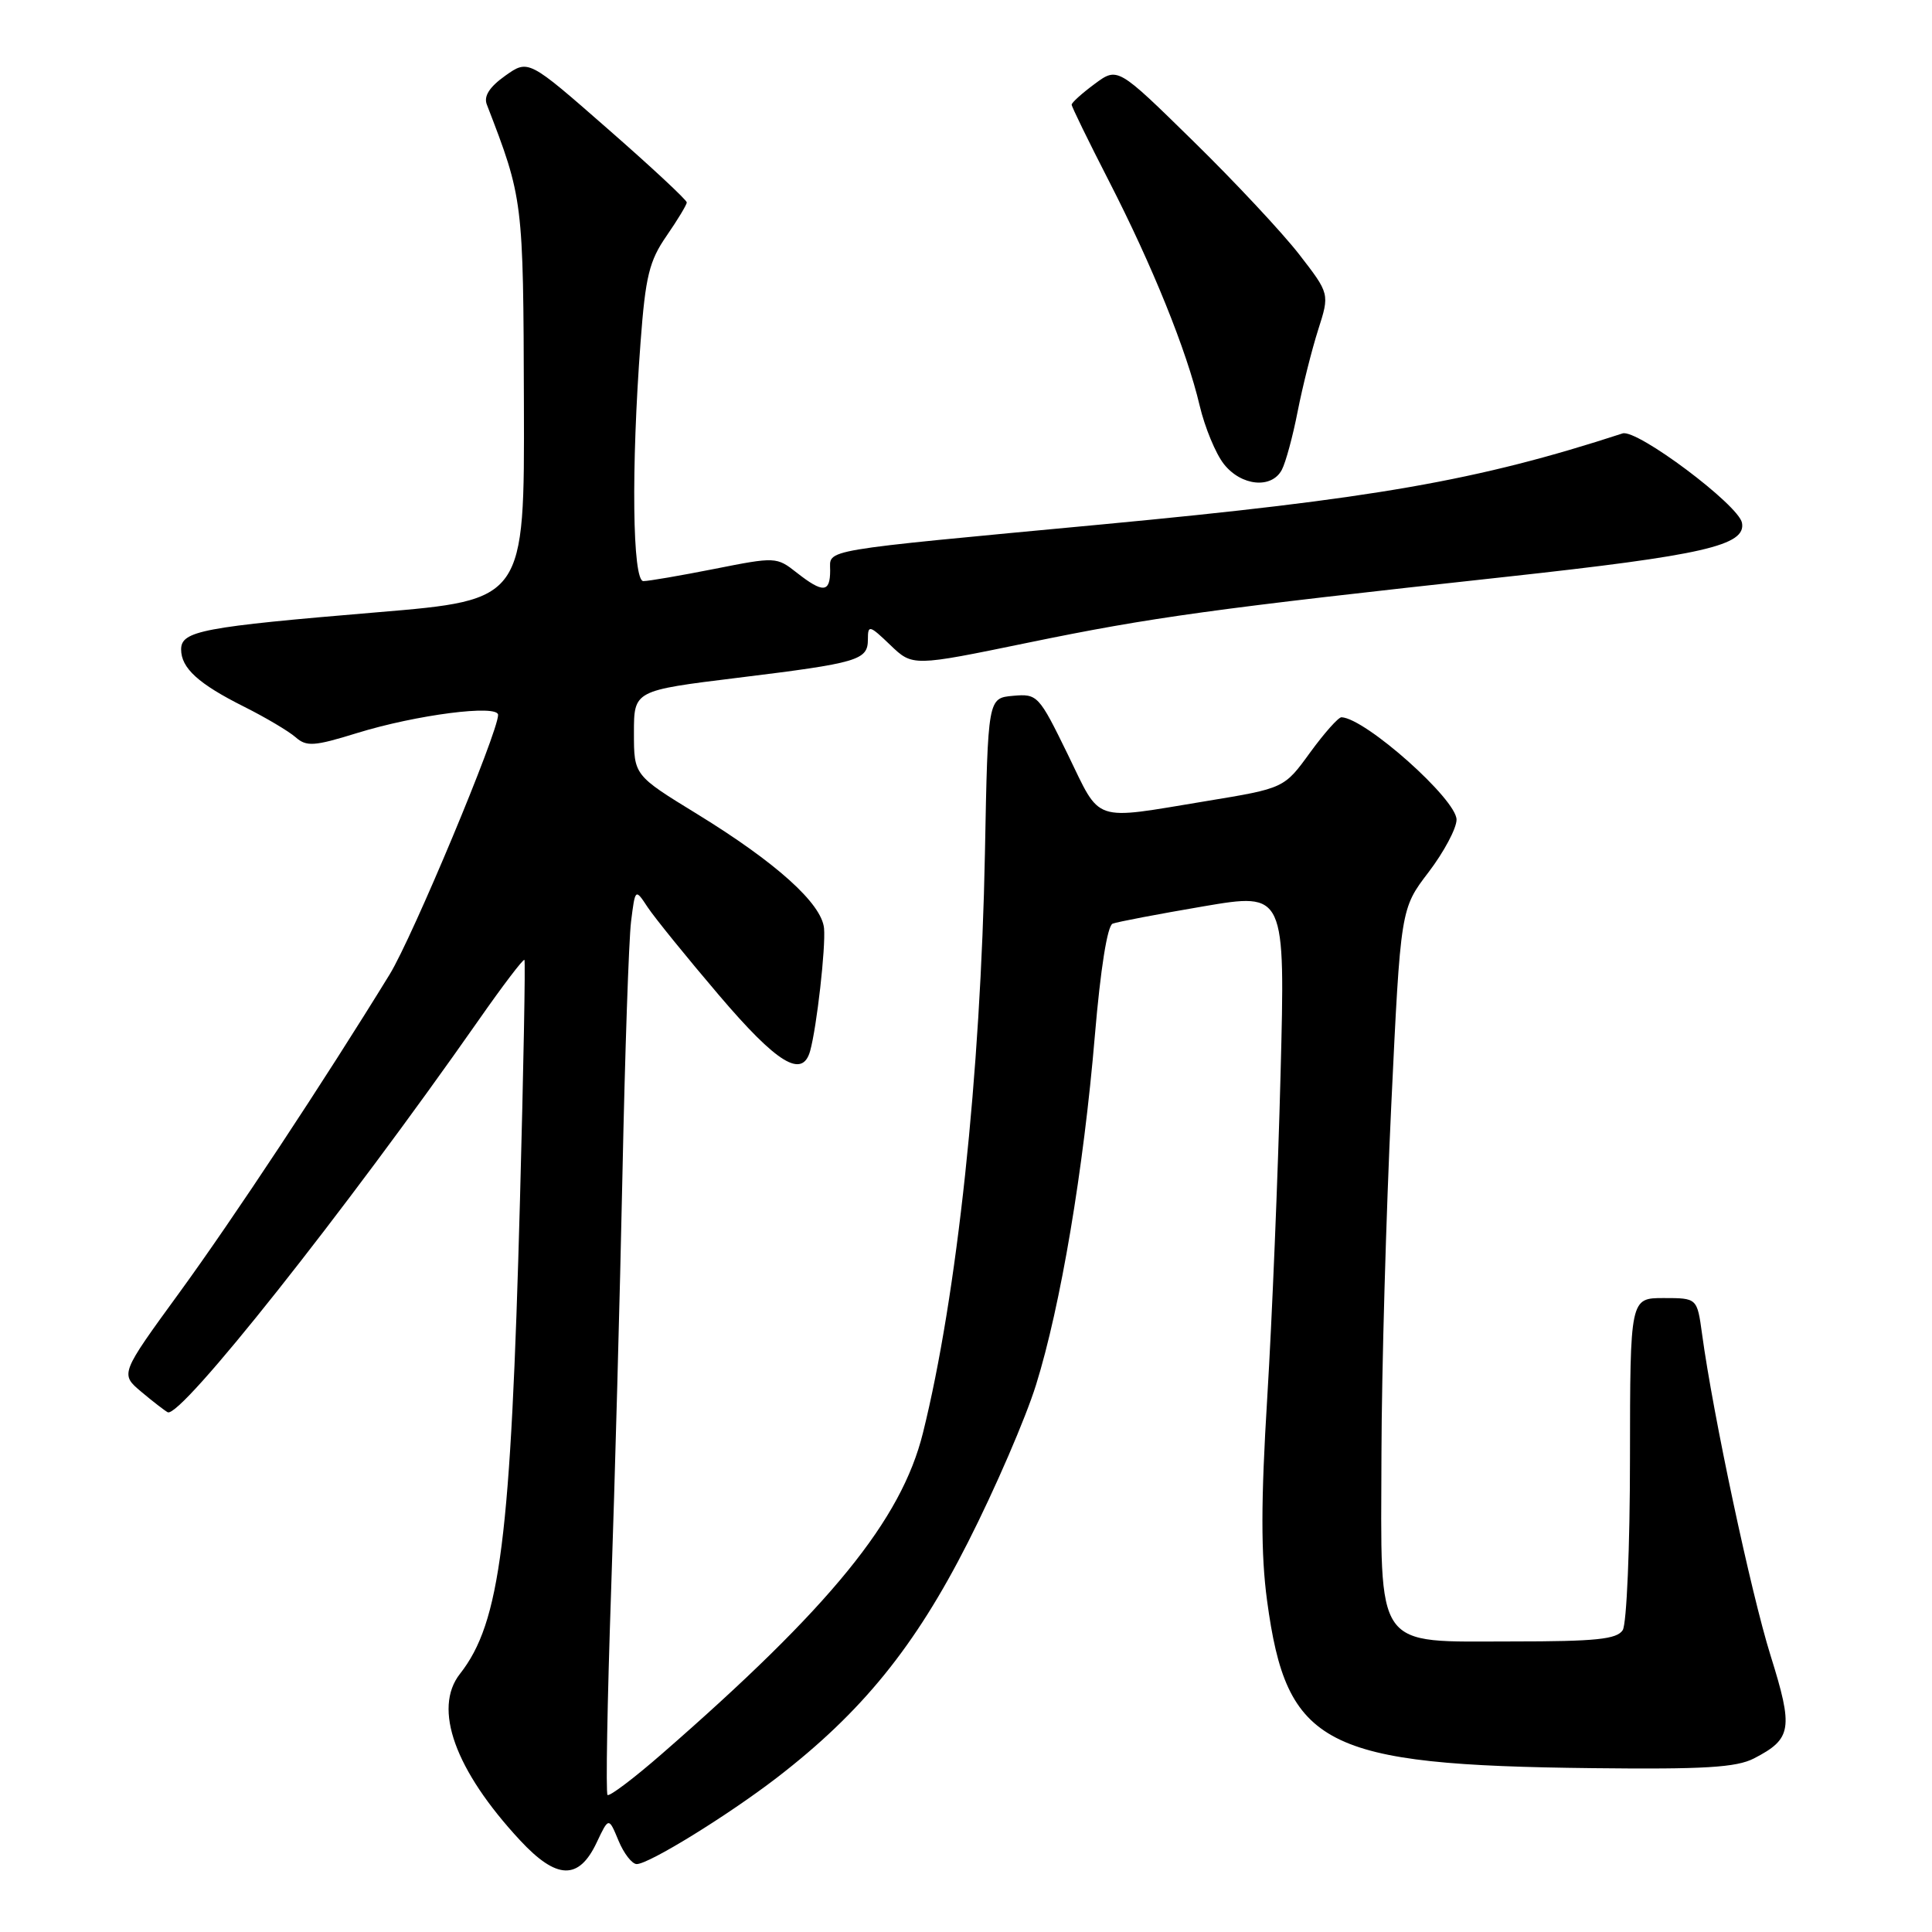 <?xml version="1.0" encoding="UTF-8" standalone="no"?>
<!DOCTYPE svg PUBLIC "-//W3C//DTD SVG 1.1//EN" "http://www.w3.org/Graphics/SVG/1.1/DTD/svg11.dtd" >
<svg xmlns="http://www.w3.org/2000/svg" xmlns:xlink="http://www.w3.org/1999/xlink" version="1.1" viewBox="0 0 256 256">
 <g >
 <path fill="currentColor"
d=" M 79.07 244.13 C 80.66 240.77 80.66 240.77 81.95 243.88 C 82.66 245.60 83.75 247.00 84.37 247.00 C 86.00 246.99 96.40 240.58 102.93 235.56 C 114.19 226.89 121.23 218.22 128.25 204.38 C 131.85 197.30 135.91 187.90 137.28 183.50 C 140.54 173.04 143.58 155.01 145.08 137.16 C 145.82 128.42 146.73 122.66 147.43 122.39 C 148.05 122.15 153.46 121.12 159.44 120.10 C 170.31 118.25 170.31 118.25 169.68 142.37 C 169.34 155.64 168.55 174.89 167.92 185.14 C 167.07 198.93 167.07 205.95 167.89 212.07 C 170.49 231.38 175.35 233.89 211.00 234.29 C 225.80 234.46 230.08 234.20 232.41 233.00 C 237.44 230.40 237.65 229.08 234.60 219.34 C 232.02 211.08 226.99 187.52 225.53 176.75 C 224.88 172.00 224.88 172.00 220.44 172.00 C 216.00 172.00 216.00 172.00 215.98 193.25 C 215.98 204.94 215.54 215.18 215.02 216.00 C 214.25 217.21 211.47 217.50 200.45 217.50 C 181.92 217.50 182.98 219.01 183.05 192.64 C 183.08 181.56 183.67 160.78 184.35 146.46 C 185.59 120.41 185.59 120.41 189.30 115.56 C 191.33 112.89 193.00 109.76 193.00 108.61 C 193.00 105.92 180.95 95.19 177.76 95.04 C 177.35 95.02 175.48 97.13 173.59 99.72 C 170.16 104.45 170.16 104.45 159.83 106.15 C 144.56 108.67 145.95 109.14 141.48 99.95 C 137.65 92.11 137.47 91.91 134.23 92.20 C 130.90 92.50 130.90 92.50 130.51 113.00 C 129.95 142.31 126.81 171.74 122.29 189.89 C 119.43 201.41 110.06 212.92 87.71 232.39 C 84.00 235.63 80.75 238.08 80.50 237.84 C 80.26 237.59 80.47 225.49 80.97 210.94 C 81.47 196.40 82.15 171.45 82.48 155.50 C 82.81 139.55 83.32 124.52 83.62 122.10 C 84.17 117.71 84.17 117.71 85.83 120.23 C 86.75 121.61 91.00 126.86 95.27 131.87 C 102.98 140.93 106.32 142.97 107.35 139.25 C 108.23 136.07 109.42 125.54 109.19 123.00 C 108.88 119.72 102.84 114.29 92.37 107.86 C 84.00 102.73 84.00 102.73 84.00 97.11 C 84.00 91.50 84.00 91.50 97.76 89.81 C 113.79 87.84 115.00 87.48 115.00 84.71 C 115.00 82.77 115.21 82.82 117.97 85.47 C 120.93 88.31 120.93 88.31 136.22 85.16 C 152.63 81.78 160.71 80.67 199.50 76.44 C 225.78 73.57 231.39 72.28 230.82 69.27 C 230.36 66.89 216.90 56.81 215.00 57.43 C 195.79 63.69 182.06 66.09 146.00 69.49 C 108.05 73.06 110.00 72.73 110.00 75.59 C 110.00 78.55 109.05 78.61 105.57 75.88 C 102.91 73.78 102.74 73.78 94.68 75.38 C 90.18 76.27 85.94 77.00 85.25 77.00 C 83.80 77.00 83.62 62.04 84.88 45.31 C 85.53 36.61 86.03 34.57 88.32 31.26 C 89.79 29.13 91.00 27.13 91.00 26.82 C 91.00 26.50 86.28 22.10 80.50 17.05 C 70.01 7.86 70.01 7.86 66.94 10.04 C 64.85 11.53 64.07 12.75 64.51 13.86 C 69.33 26.35 69.34 26.44 69.42 53.50 C 69.50 79.50 69.50 79.50 50.00 81.13 C 26.81 83.07 24.00 83.60 24.00 86.05 C 24.00 88.53 26.30 90.62 32.36 93.65 C 35.19 95.07 38.24 96.88 39.16 97.68 C 40.61 98.96 41.60 98.90 47.32 97.13 C 55.16 94.71 66.00 93.31 66.00 94.73 C 66.00 97.04 54.67 124.16 51.64 129.10 C 43.00 143.17 30.89 161.51 23.77 171.28 C 15.92 182.06 15.92 182.06 18.71 184.41 C 20.24 185.70 21.83 186.92 22.22 187.13 C 23.90 187.99 45.63 160.60 63.41 135.19 C 66.60 130.62 69.34 127.02 69.49 127.19 C 69.63 127.36 69.37 141.68 68.90 159.00 C 67.69 203.94 66.29 215.00 60.95 221.79 C 57.34 226.38 60.28 234.55 68.89 243.83 C 73.77 249.09 76.70 249.17 79.07 244.13 Z  M 169.85 62.25 C 170.36 61.29 171.31 57.80 171.95 54.50 C 172.60 51.20 173.82 46.35 174.66 43.71 C 176.19 38.93 176.19 38.93 172.15 33.71 C 169.93 30.85 163.61 24.08 158.10 18.69 C 148.09 8.87 148.09 8.87 145.05 11.12 C 143.37 12.36 142.00 13.60 142.00 13.87 C 142.00 14.14 144.21 18.67 146.91 23.93 C 152.70 35.21 157.24 46.44 158.96 53.74 C 159.64 56.62 161.08 60.11 162.17 61.49 C 164.47 64.41 168.50 64.81 169.85 62.25 Z "/>
</g>
</svg>